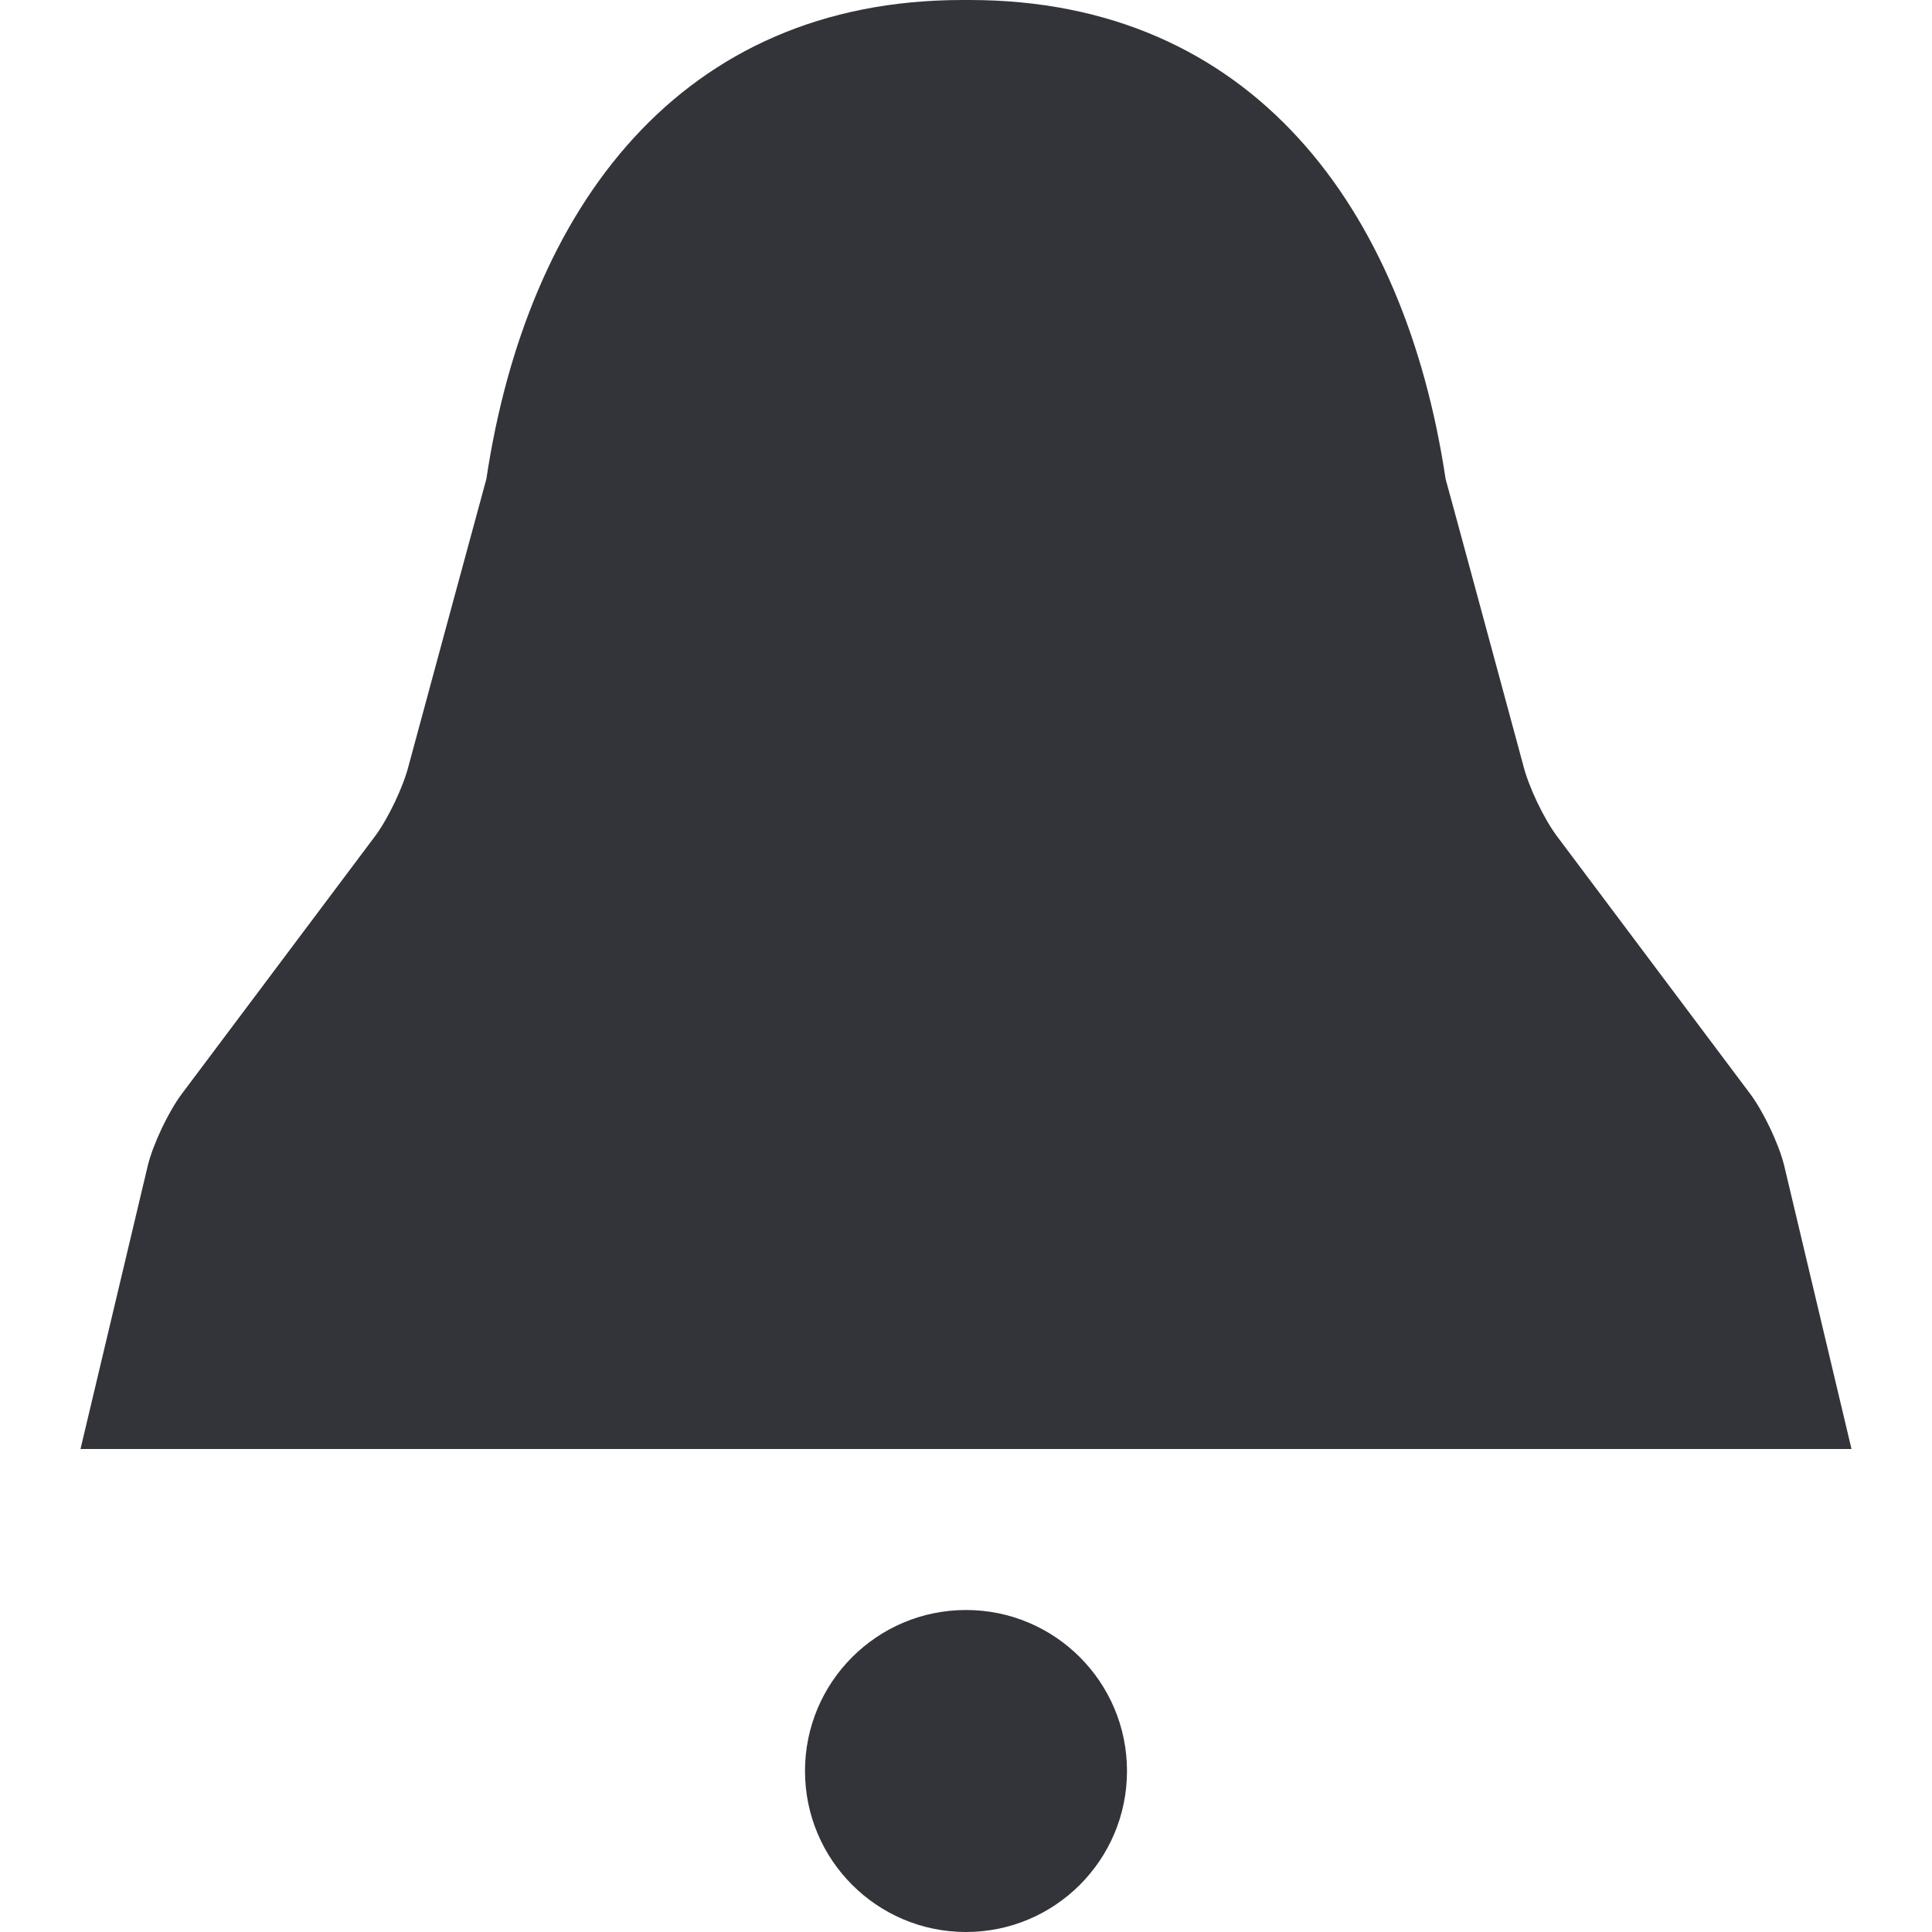 <?xml version="1.0" encoding="utf-8"?>
<!-- Generator: Adobe Illustrator 16.0.0, SVG Export Plug-In . SVG Version: 6.00 Build 0)  -->
<!DOCTYPE svg PUBLIC "-//W3C//DTD SVG 1.1//EN" "http://www.w3.org/Graphics/SVG/1.1/DTD/svg11.dtd">
<svg version="1.1" id="Layer_1" xmlns="http://www.w3.org/2000/svg" xmlns:xlink="http://www.w3.org/1999/xlink" x="0px" y="0px"
	 width="48px" height="48px" viewBox="0 0 48 48" enable-background="new 0 0 48 48" xml:space="preserve">
<g id="XMLID_981_">
	<path id="XMLID_984_" fill-rule="evenodd" clip-rule="evenodd" fill="#333439" d="M44.324,28.944
		c-0.134-0.533-0.513-1.329-0.842-1.769l-4.796-6.395c-0.33-0.439-0.709-1.235-0.842-1.769c0,0-1.921-7.101-1.929-7.114
		C34.905,5.167,31.102,0,24.088,0h-0.176c-7.014,0-10.817,5.167-11.828,11.899c-0.007,0.013-1.929,7.114-1.929,7.114
		c-0.133,0.533-0.512,1.329-0.842,1.769l-4.796,6.395c-0.329,0.439-0.708,1.235-0.842,1.769L2,36h44L44.324,28.944z"/>
	<circle id="XMLID_985_" fill-rule="evenodd" clip-rule="evenodd" fill="#333439" cx="24" cy="44" r="4"/>
</g>
</svg>
